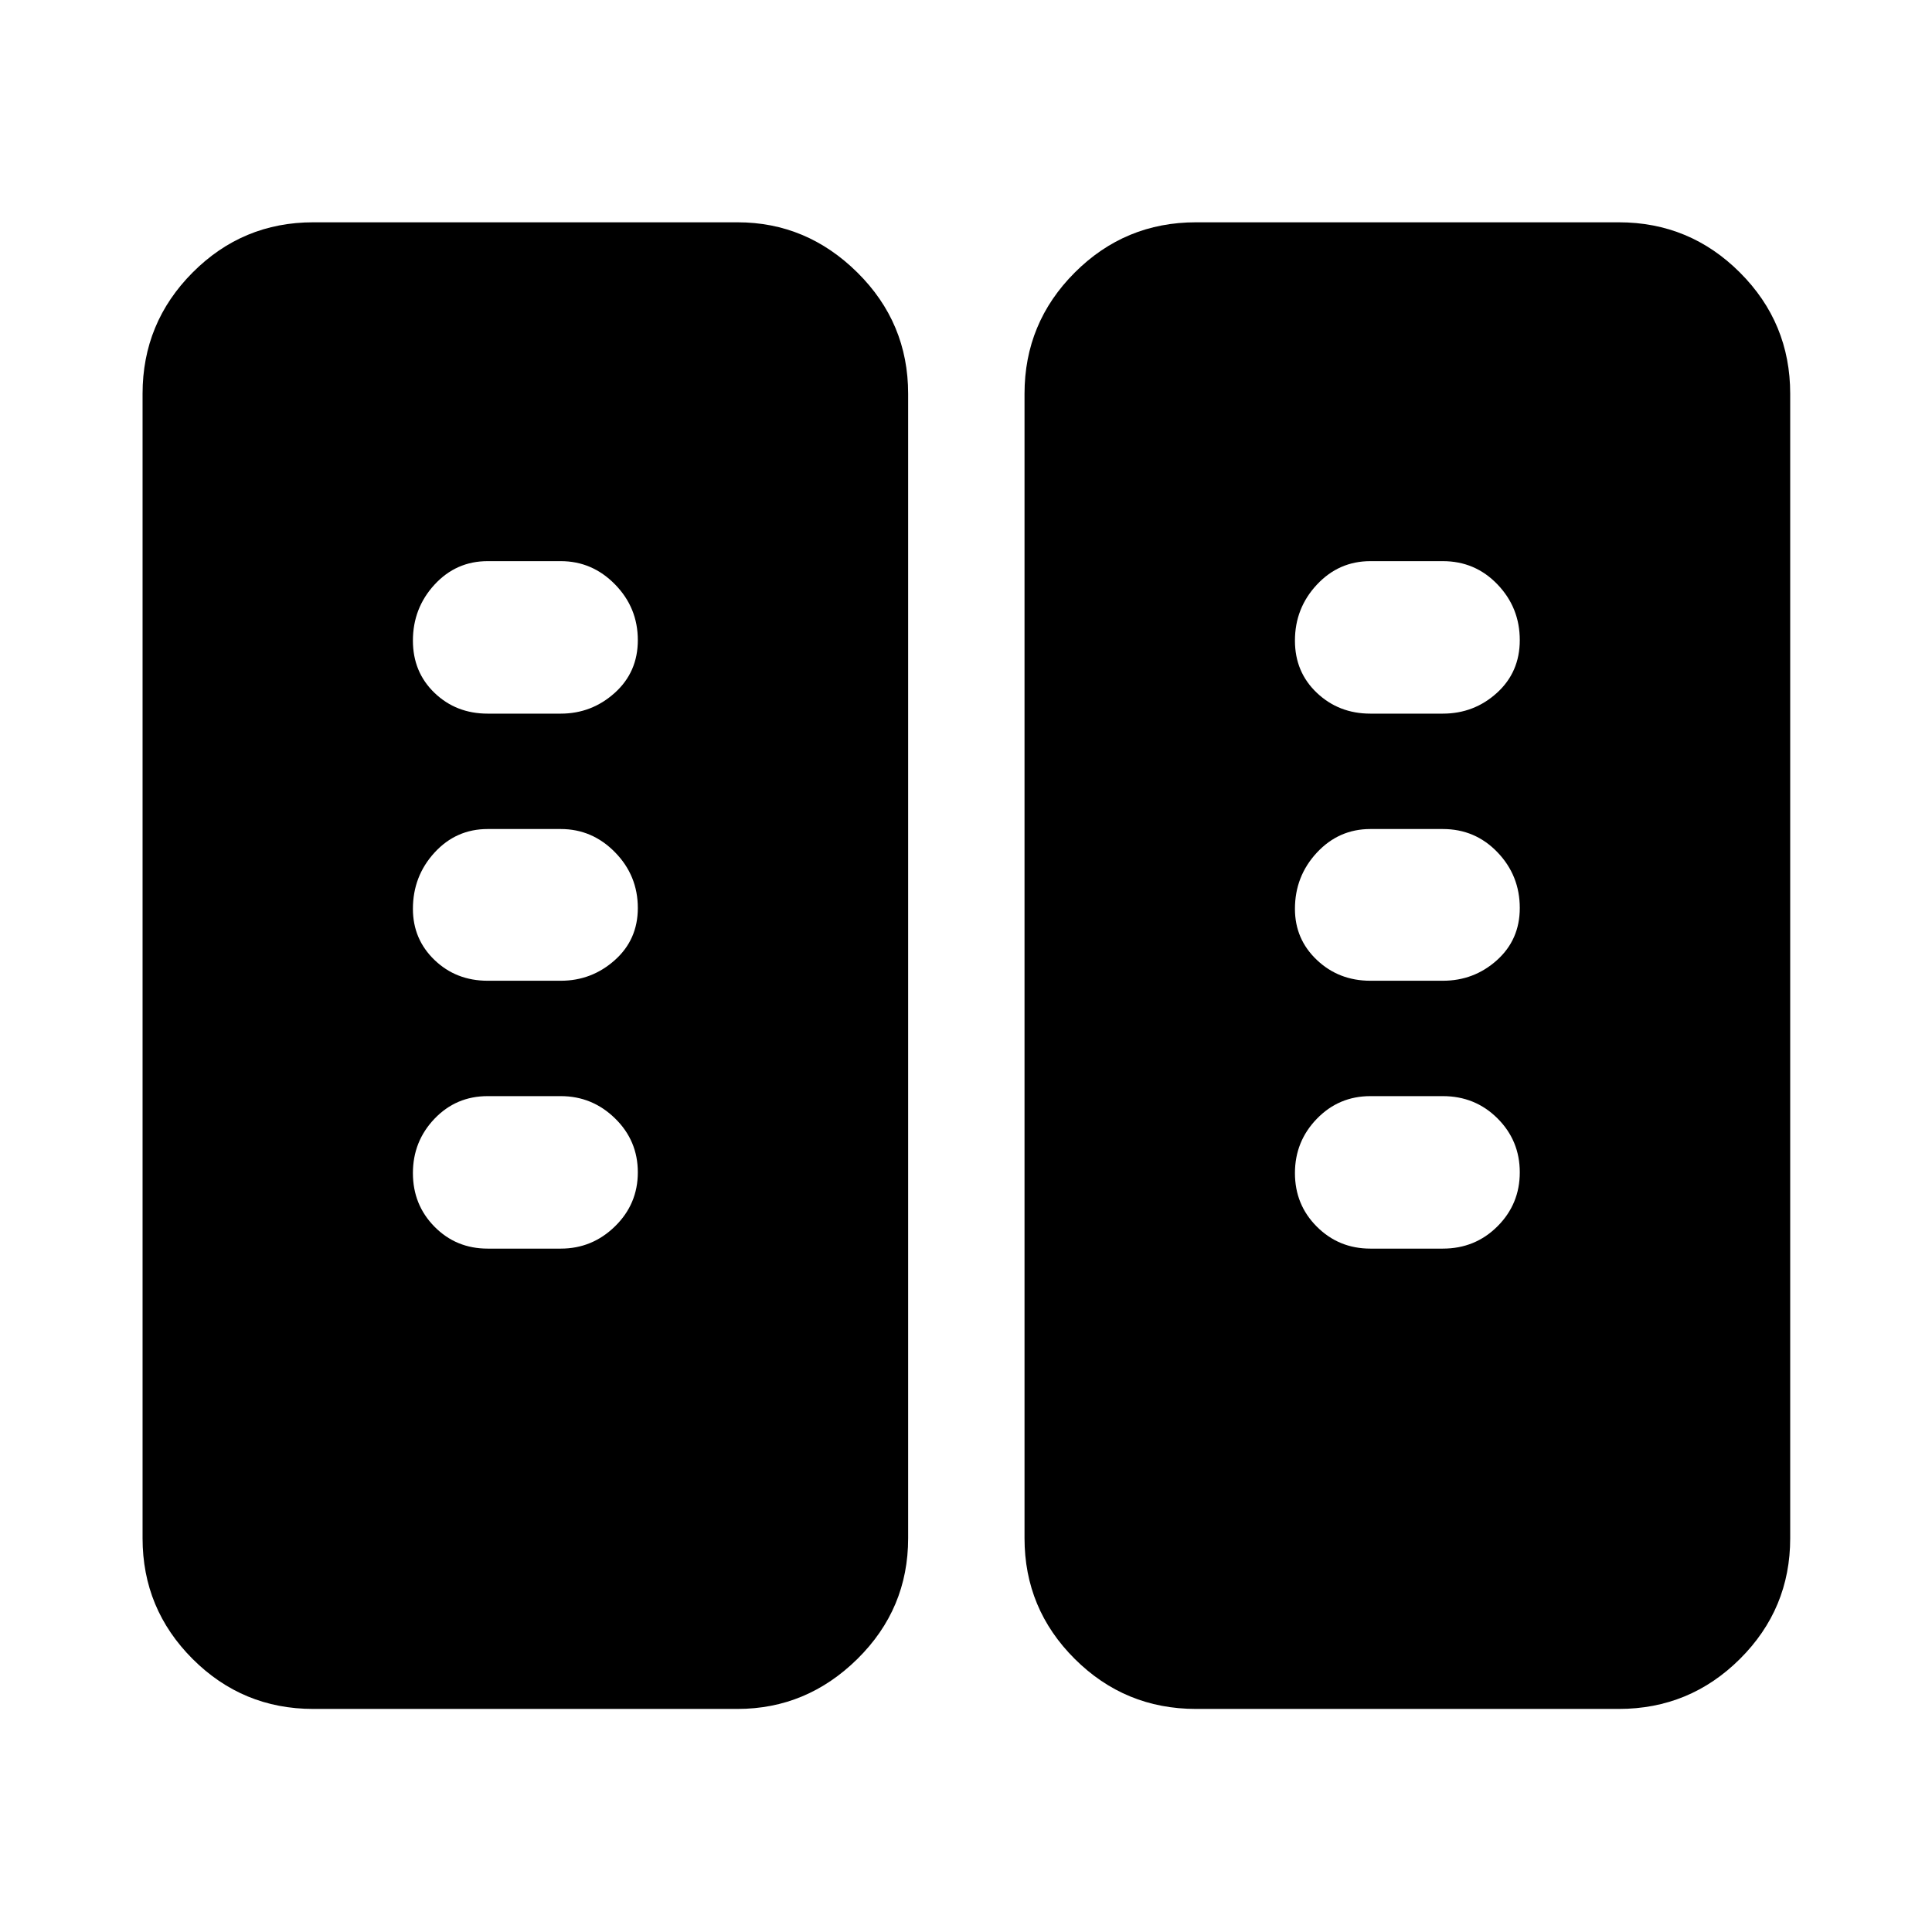 <svg xmlns="http://www.w3.org/2000/svg" height="40" viewBox="0 -960 960 960" width="40"><path d="M155.65-110.84q-35.1 0-59.96-24.85-24.85-24.86-24.85-59.96v-568.7q0-35.26 24.85-60.22 24.86-24.97 59.96-24.97h210.79q34.38 0 59.6 24.97 25.21 24.96 25.21 60.22v568.7q0 35.1-25.21 59.96-25.22 24.85-59.6 24.85H155.65Zm438.62 0q-35.26 0-60.23-24.85-24.96-24.86-24.96-59.96v-568.7q0-35.26 24.96-60.22 24.97-24.97 60.23-24.97h210.08q35.26 0 60.22 24.97 24.97 24.96 24.97 60.22v568.7q0 35.1-24.97 59.96-24.96 24.85-60.22 24.85H594.27ZM316.93-377.48q0-15.76-11.33-26.81-11.32-11.05-26.96-11.05h-36.32q-15.68 0-26.42 11.24-10.73 11.24-10.73 27t10.73 26.64q10.74 10.89 26.42 10.89h36.32q15.64 0 26.96-11.08 11.33-11.07 11.33-26.83Zm438.24 0q0-15.76-11.08-26.81-11.08-11.05-27.16-11.05h-35.99q-15.68 0-26.59 11.24-10.9 11.24-10.9 27t10.9 26.64q10.91 10.89 26.59 10.89h35.99q16.08 0 27.16-11.08 11.08-11.07 11.08-26.83ZM316.93-508.81q0-16.14-11.33-27.7-11.32-11.55-26.96-11.55h-36.32q-15.68 0-26.42 11.72-10.73 11.73-10.73 27.95 0 15.08 10.73 25.4 10.74 10.32 26.42 10.32h36.32q15.35 0 26.82-10.21 11.47-10.2 11.47-25.93Zm438.24 0q0-16.14-11.08-27.7-11.08-11.55-27.16-11.55h-35.99q-15.68 0-26.59 11.72-10.9 11.73-10.9 27.95 0 15.08 10.9 25.4 10.91 10.32 26.59 10.32h35.99q15.52 0 26.88-10.21 11.36-10.2 11.36-25.93Zm-438.24-133.1q0-16.14-11.33-27.7-11.32-11.56-26.96-11.56h-36.32q-15.68 0-26.42 11.68-10.73 11.68-10.73 27.81 0 15.64 10.73 25.96 10.74 10.32 26.42 10.32h36.32q15.35 0 26.82-10.31 11.47-10.32 11.47-26.2Zm438.24 0q0-16.14-11.08-27.7-11.08-11.56-27.16-11.56h-35.99q-15.68 0-26.59 11.68-10.9 11.68-10.9 27.81 0 15.64 10.9 25.96 10.91 10.32 26.59 10.32h35.99q15.52 0 26.88-10.31 11.36-10.32 11.36-26.2Z"/></svg>